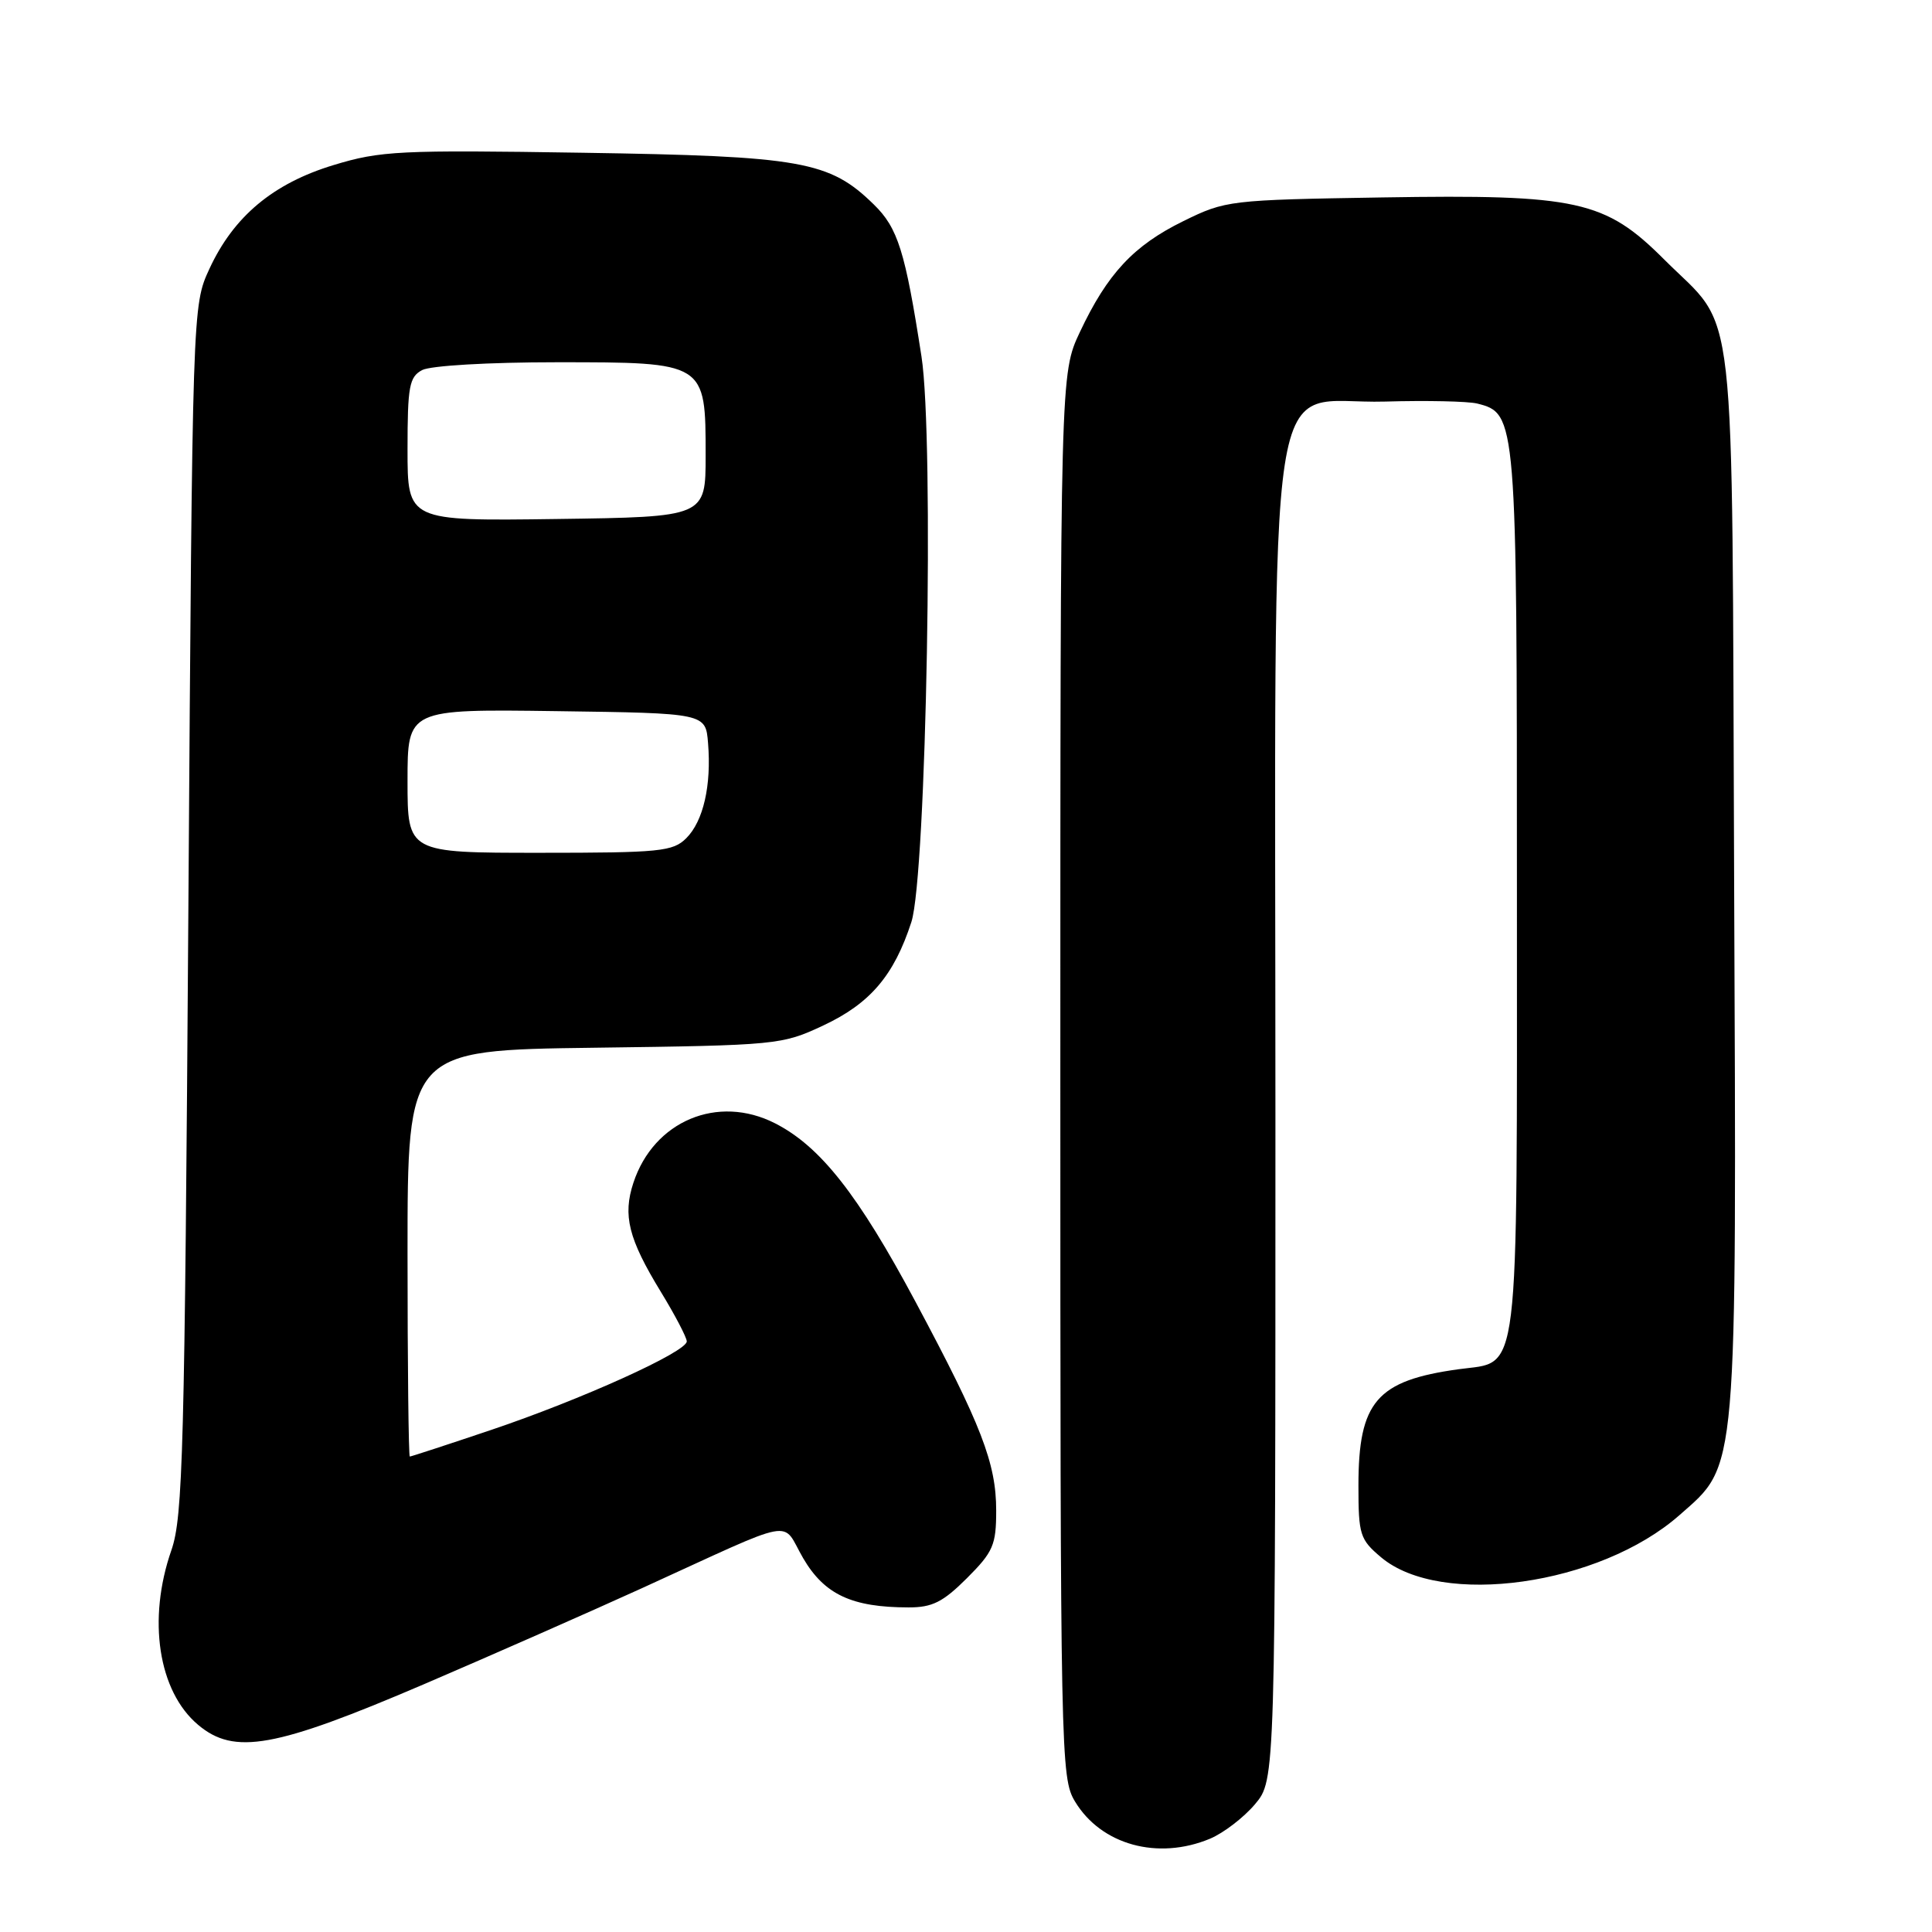 <?xml version="1.0" encoding="UTF-8" standalone="no"?>
<!DOCTYPE svg PUBLIC "-//W3C//DTD SVG 1.1//EN" "http://www.w3.org/Graphics/SVG/1.1/DTD/svg11.dtd" >
<svg xmlns="http://www.w3.org/2000/svg" xmlns:xlink="http://www.w3.org/1999/xlink" version="1.1" viewBox="0 0 256 256">
 <g >
 <path fill="currentColor"
d=" M 160.33 243.64 C 162.12 242.89 164.81 240.83 166.30 239.06 C 169.00 235.85 169.00 235.85 169.00 148.07 C 169.00 43.53 167.44 53.68 183.54 53.21 C 189.02 53.05 194.50 53.17 195.73 53.47 C 200.96 54.78 201.00 55.21 201.00 118.23 C 201.00 184.16 201.47 180.29 193.28 181.43 C 182.41 182.93 180.00 185.73 180.00 196.86 C 180.00 203.37 180.20 203.99 183.00 206.35 C 190.95 213.04 211.96 210.07 222.53 200.77 C 230.31 193.92 230.11 196.26 229.78 116.38 C 229.46 36.97 230.27 44.14 220.51 34.38 C 212.68 26.55 209.02 25.74 183.20 26.16 C 162.87 26.49 162.40 26.55 156.80 29.30 C 150.21 32.53 146.73 36.27 143.09 44.00 C 140.50 49.50 140.50 49.50 140.50 142.50 C 140.50 232.91 140.55 235.59 142.45 238.72 C 145.92 244.46 153.42 246.52 160.33 243.64 Z  M 56.17 223.17 C 65.15 219.32 78.12 213.60 85.00 210.47 C 106.09 200.85 103.43 201.34 106.43 206.48 C 109.25 211.29 112.88 212.98 120.37 212.99 C 123.53 213.00 124.94 212.29 128.12 209.12 C 131.61 205.63 132.00 204.72 132.00 200.15 C 132.00 193.90 130.05 188.84 121.32 172.51 C 113.70 158.26 108.70 151.91 102.71 148.85 C 95.11 144.97 86.63 148.53 83.93 156.72 C 82.50 161.05 83.27 164.14 87.55 171.15 C 89.45 174.26 91.00 177.23 91.00 177.74 C 91.00 179.13 77.00 185.46 65.03 189.49 C 59.30 191.42 54.47 193.00 54.30 193.00 C 54.14 193.00 54.00 180.88 54.00 166.08 C 54.00 139.15 54.00 139.15 78.75 138.83 C 103.04 138.51 103.60 138.45 109.09 135.88 C 115.30 132.97 118.46 129.26 120.76 122.18 C 122.76 116.03 123.80 58.13 122.10 47.23 C 119.94 33.28 118.98 30.21 115.78 27.09 C 109.90 21.34 106.24 20.69 77.21 20.24 C 52.93 19.86 50.42 19.98 44.21 21.87 C 36.19 24.30 30.95 28.68 27.74 35.64 C 25.50 40.50 25.50 40.50 24.96 120.50 C 24.47 192.47 24.24 200.99 22.71 205.41 C 19.51 214.59 20.97 224.11 26.25 228.55 C 31.05 232.59 36.42 231.63 56.17 223.17 Z  M 54.00 103.48 C 54.00 93.96 54.00 93.96 73.75 94.23 C 93.50 94.50 93.50 94.50 93.82 98.46 C 94.28 104.07 93.20 108.80 90.94 111.06 C 89.17 112.83 87.50 113.00 71.50 113.00 C 54.00 113.00 54.00 113.00 54.00 103.48 Z  M 54.00 59.56 C 54.00 51.20 54.23 49.95 55.93 49.04 C 57.04 48.45 64.72 48.00 73.78 48.00 C 93.53 48.00 93.50 47.98 93.50 60.35 C 93.50 68.50 93.50 68.50 73.75 68.77 C 54.00 69.04 54.00 69.04 54.00 59.56 Z "/>
</g>
</svg>